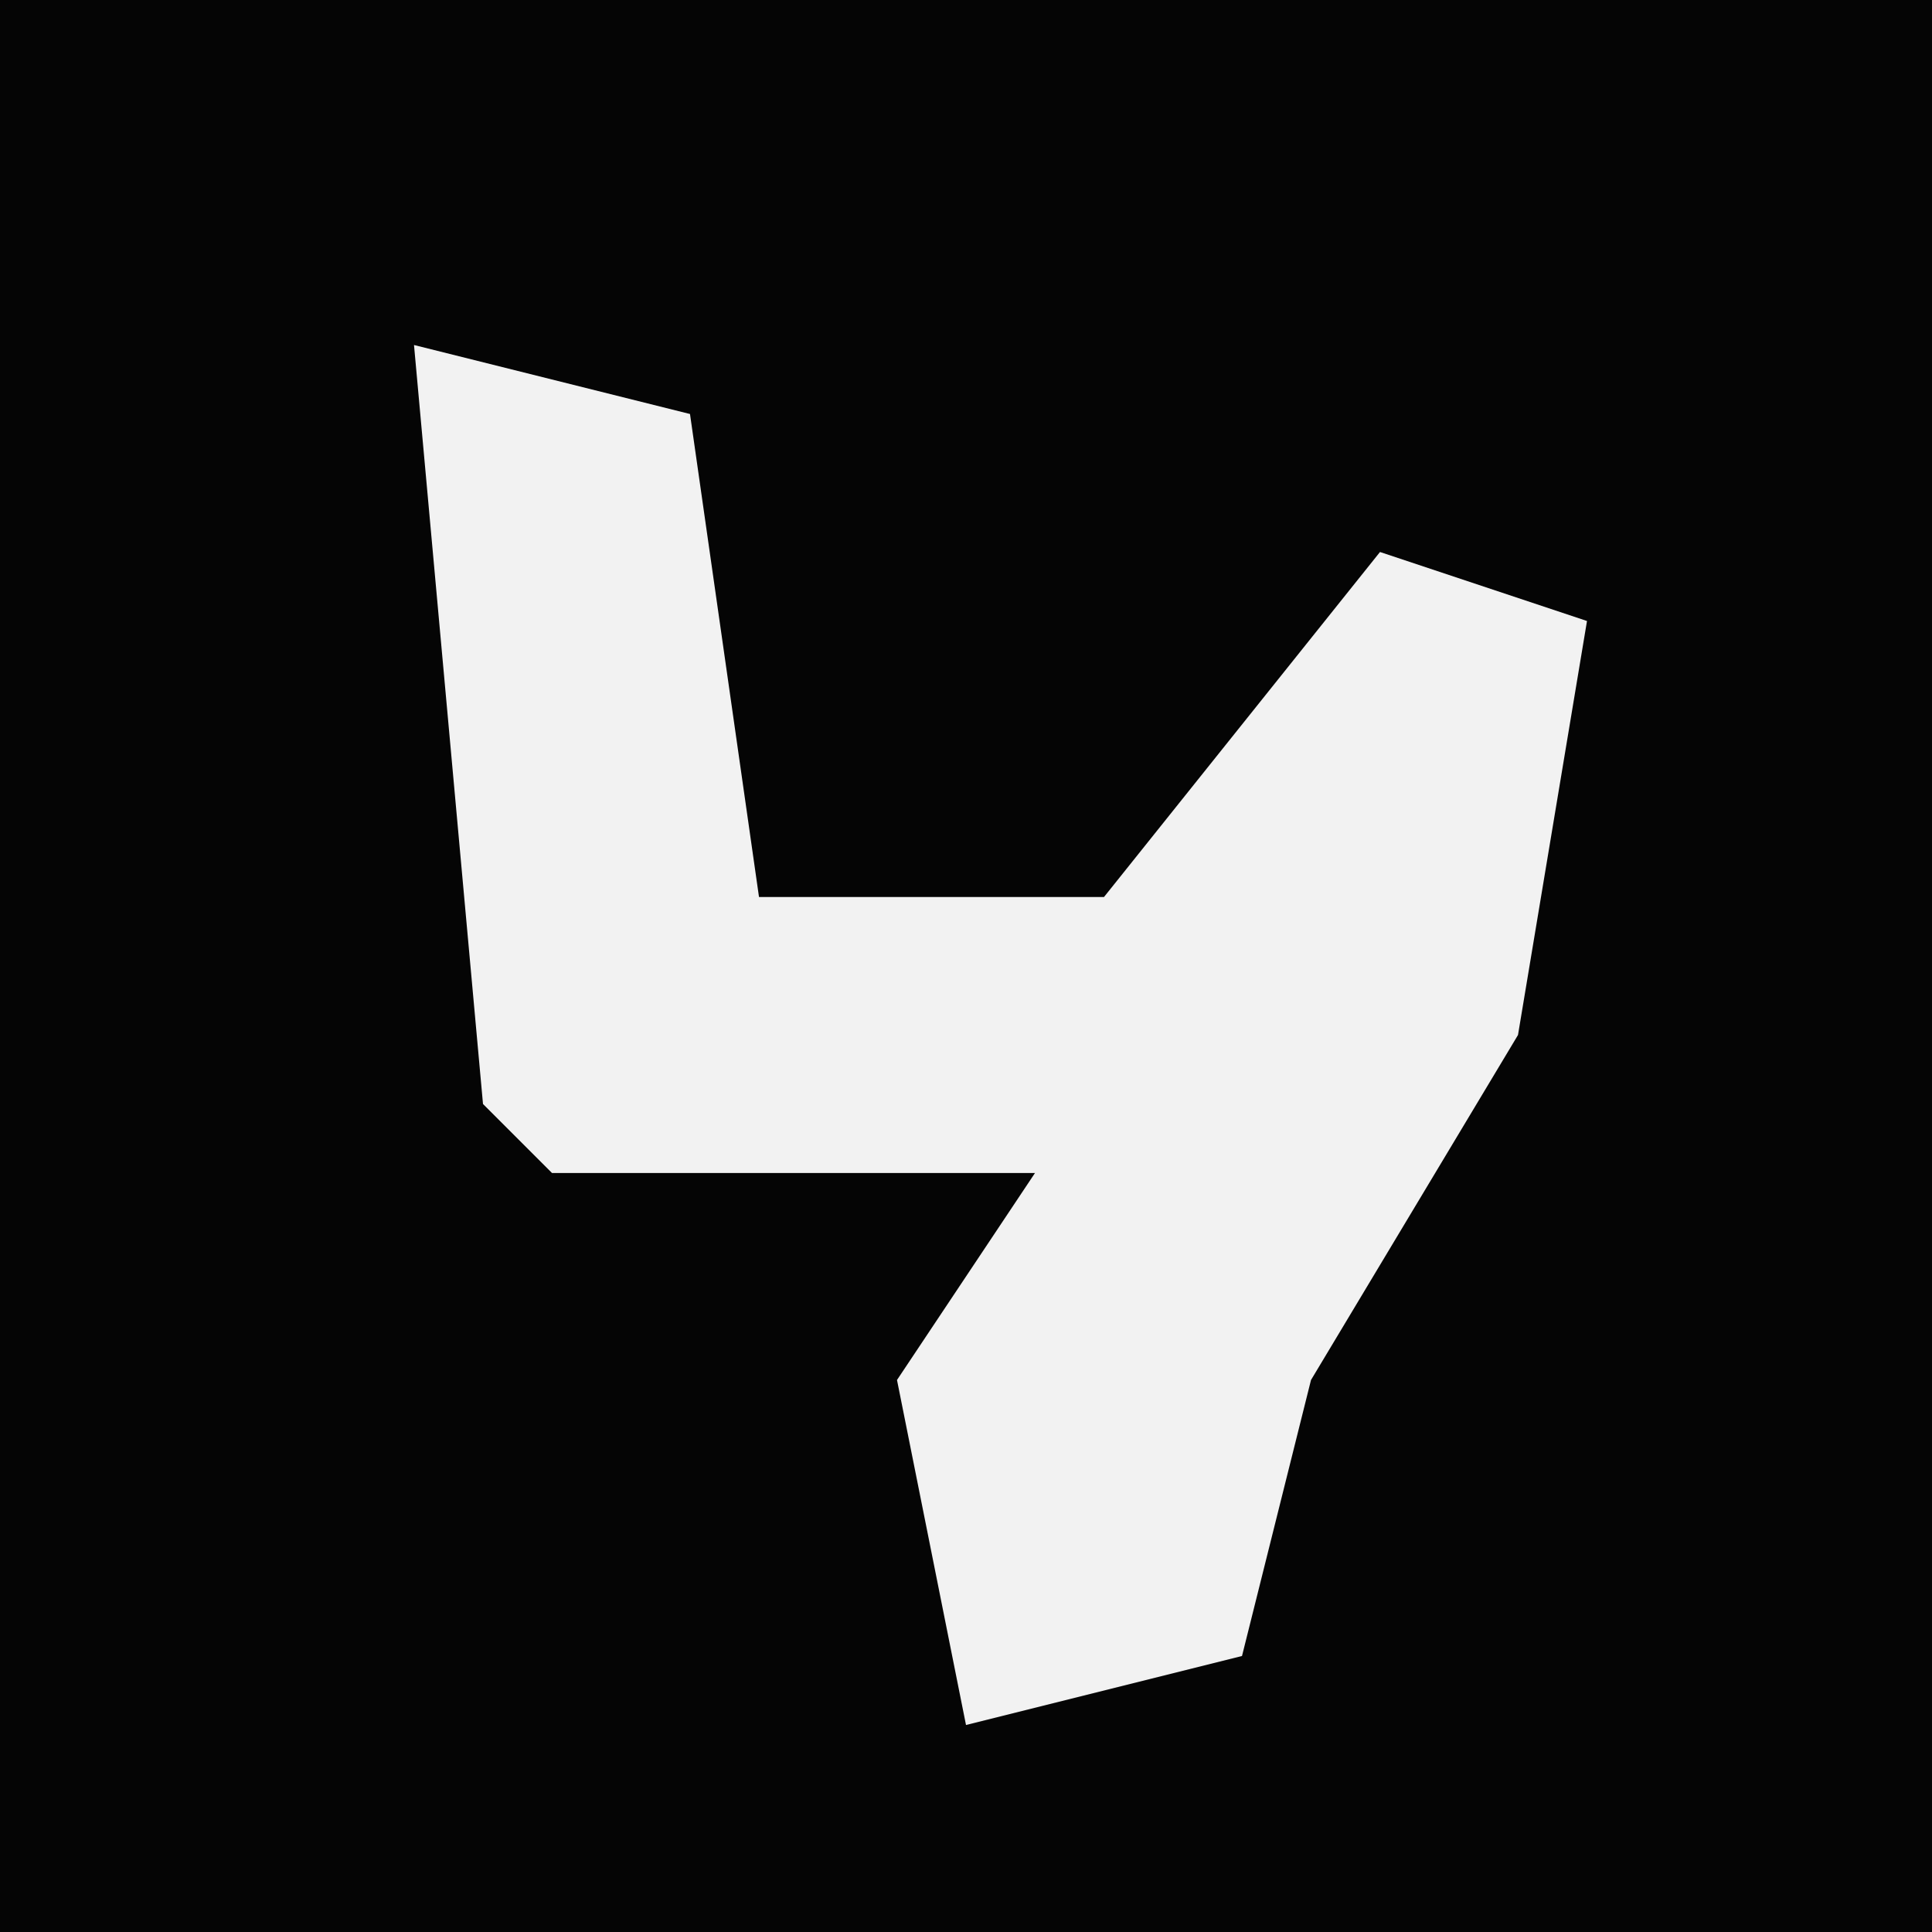 <?xml version="1.0" encoding="UTF-8"?>
<svg version="1.1" xmlns="http://www.w3.org/2000/svg" width="28" height="28">
<path d="M0,0 L28,0 L28,28 L0,28 Z " fill="#050505" transform="translate(0,0)"/>
<path d="M0,0 L4,1 L5,8 L10,8 L14,3 L17,4 L16,10 L13,15 L12,19 L8,20 L7,15 L9,12 L2,12 L1,11 Z " fill="#F2F2F2" transform="translate(6,5)"/>
</svg>
